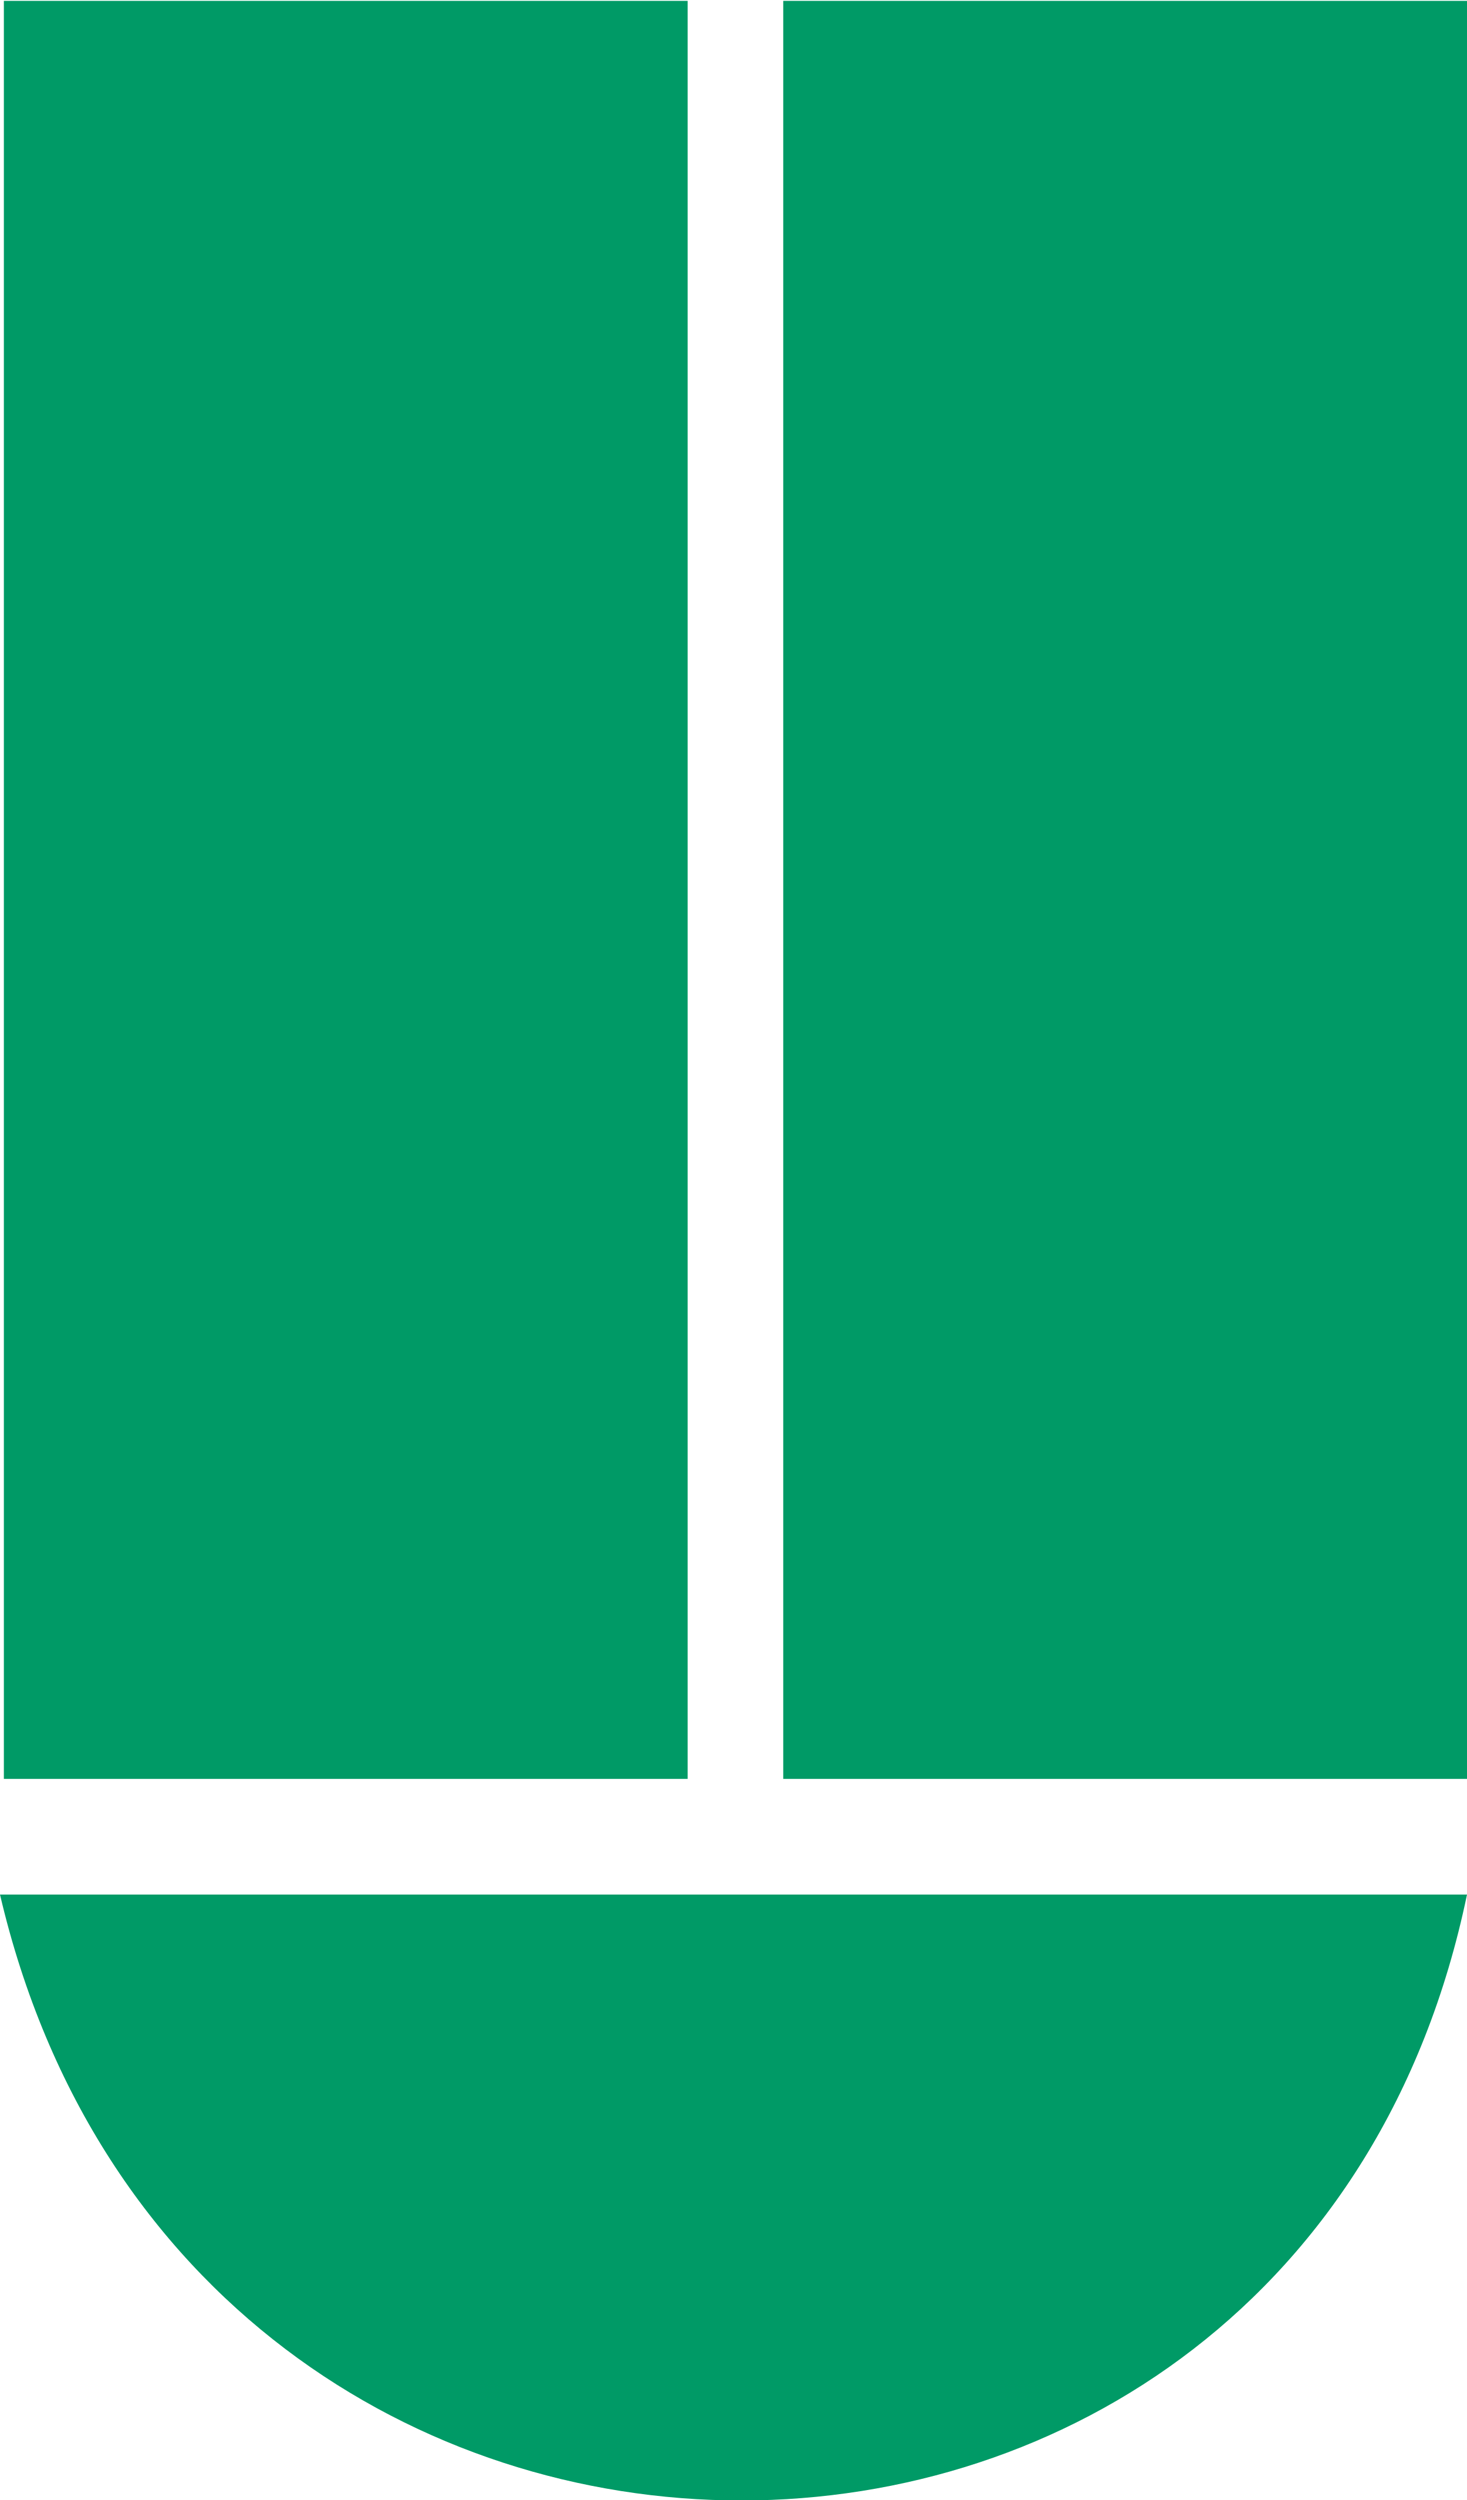 <?xml version="1.0" ?>
<svg xmlns="http://www.w3.org/2000/svg" version="1.2" viewBox="0 0 873 1487">
	
	
	<title>United_Bank_logo-svg</title>
	
	
	<style>
		.s0 { fill: #009a66 } 
	</style>
	
	
	<path id="Layer" fill-rule="evenodd" class="s0" d="m2.3 0.5h406.9v1057.5h-406.9zm463.8 0h406.9v1057.5h-406.9zm406.9 1126.3c-100 480.5-760.5 480.5-873 0z"/>
	

</svg>
